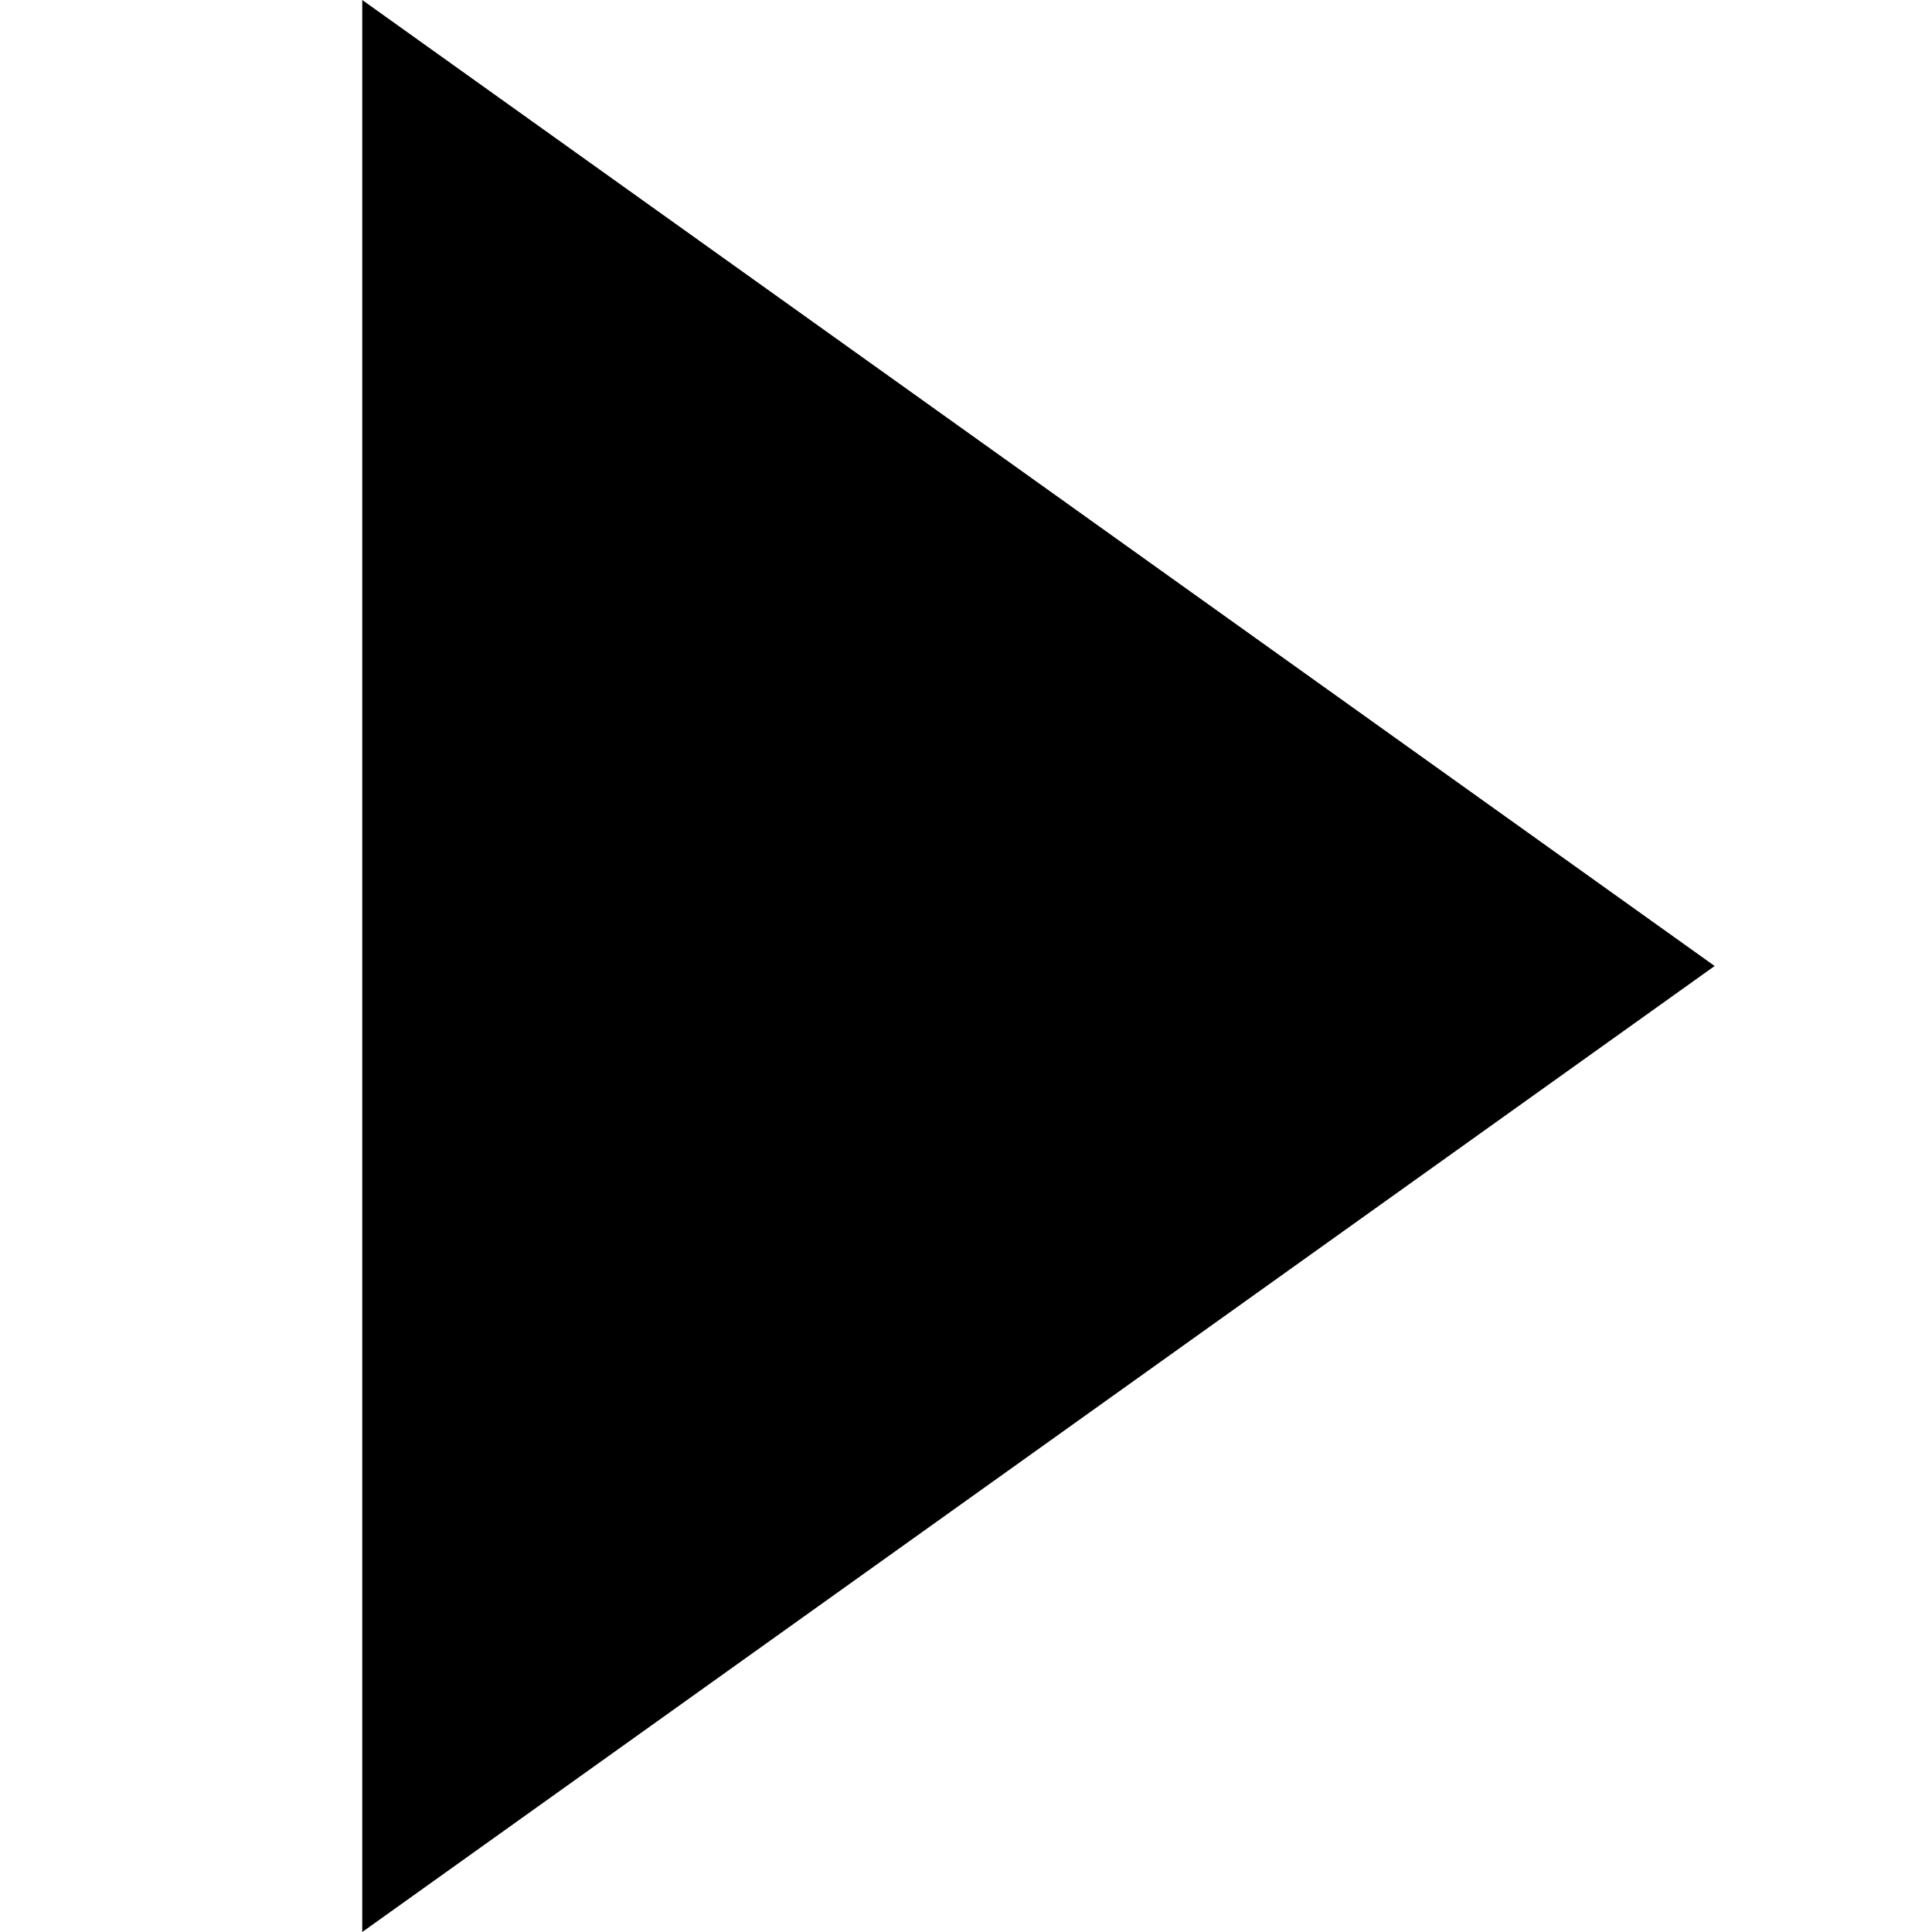 <svg xmlns:svg="http://www.w3.org/2000/svg" xmlns:xlink="http://www.w3.org/1999/xlink" id="FxSymbol0-06c" width="100%" height="100%" class="svg-monochromatic" focusable="false" role="presentation" viewBox="0 0 16 16"><g><title/><path d="M14.2 8L3 16V0z"/></g></svg>
